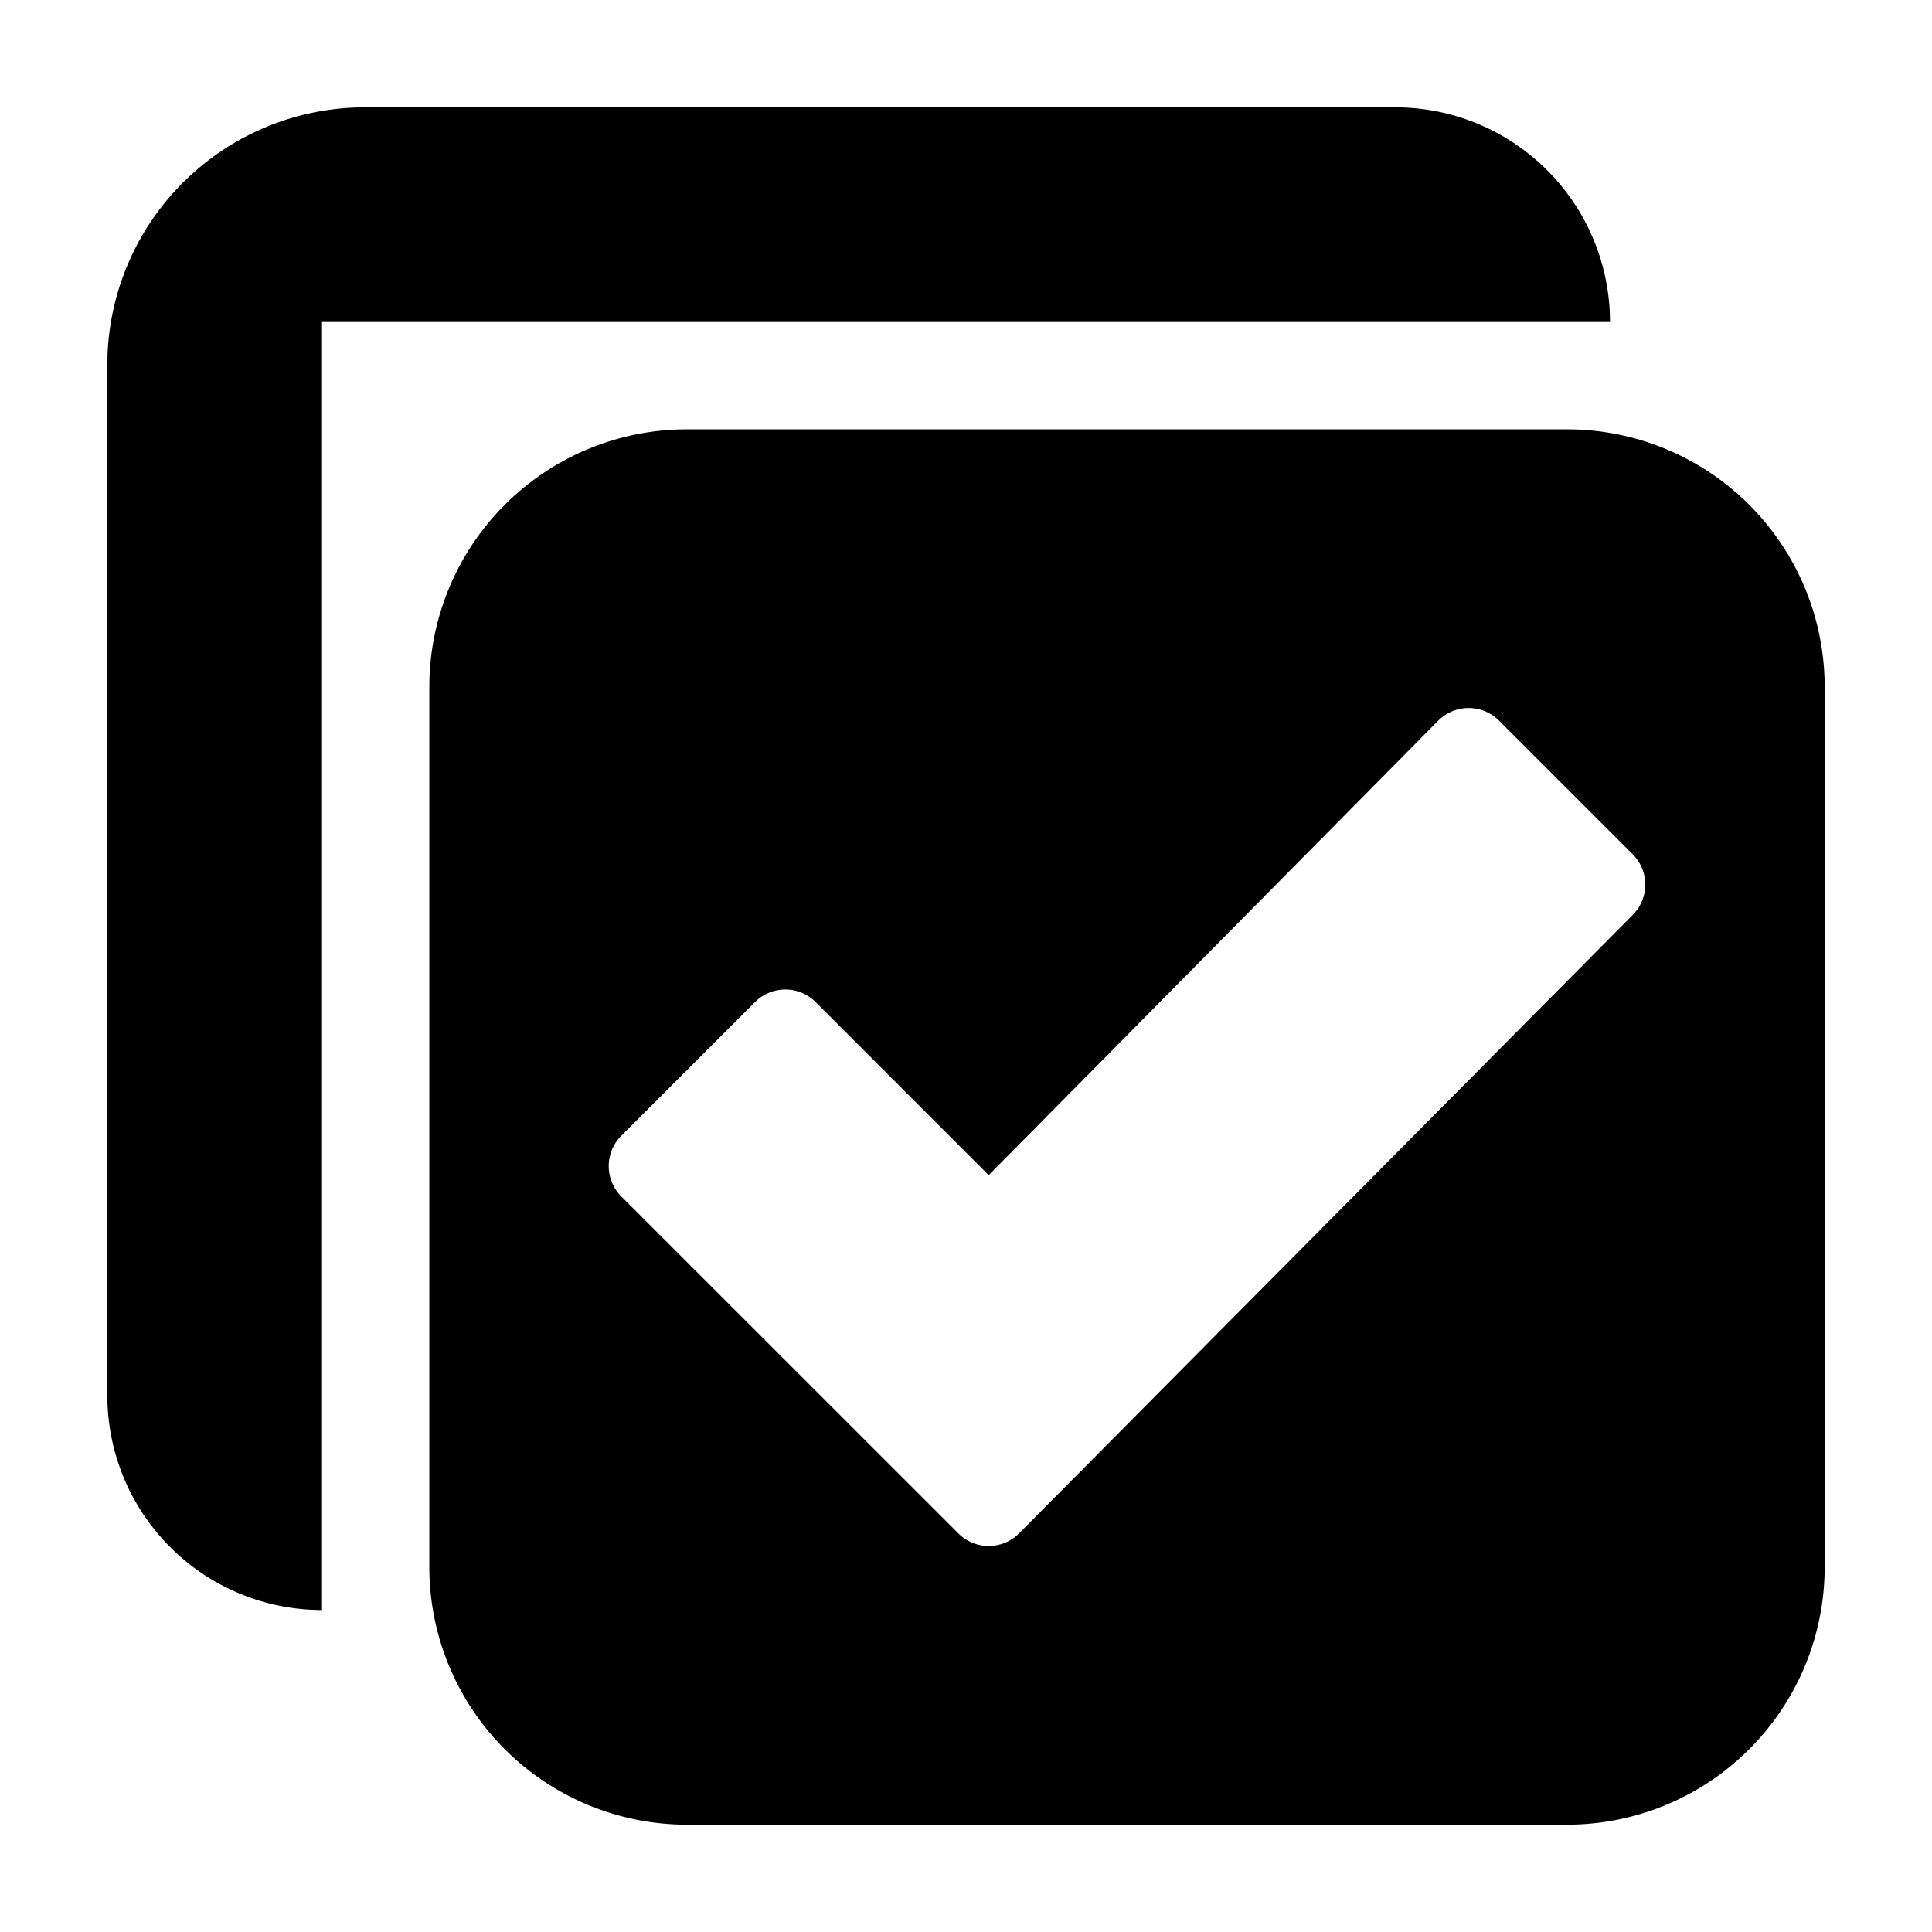 <svg xmlns="http://www.w3.org/2000/svg" width="648" height="648" viewBox="0 0 648 648"><title>SelectAll</title><path d="M525.6 144H230.4a86.4 86.4 0 0 0-86.4 86.4v295.2a86.4 86.4 0 0 0 86.4 86.4h295.2a86.4 86.4 0 0 0 86.4-86.4V230.4a86.4 86.4 0 0 0-86.4-86.4zm22.011 162.885L341.789 514.307a14.386 14.386 0 0 1-20.355 0L208.389 401.3a14.4 14.4 0 0 1 0-20.364l44.842-44.831a14.38 14.38 0 0 1 20.355.007l58.025 58.043 150.8-152.464a14.386 14.386 0 0 1 20.355 0l44.842 44.831a14.394 14.394 0 0 1 .003 20.363z"/><path d="M468 36H122.4A86.4 86.4 0 0 0 36 122.4V468a72 72 0 0 0 72 72V108h432a72 72 0 0 0-72-72z"/></svg>